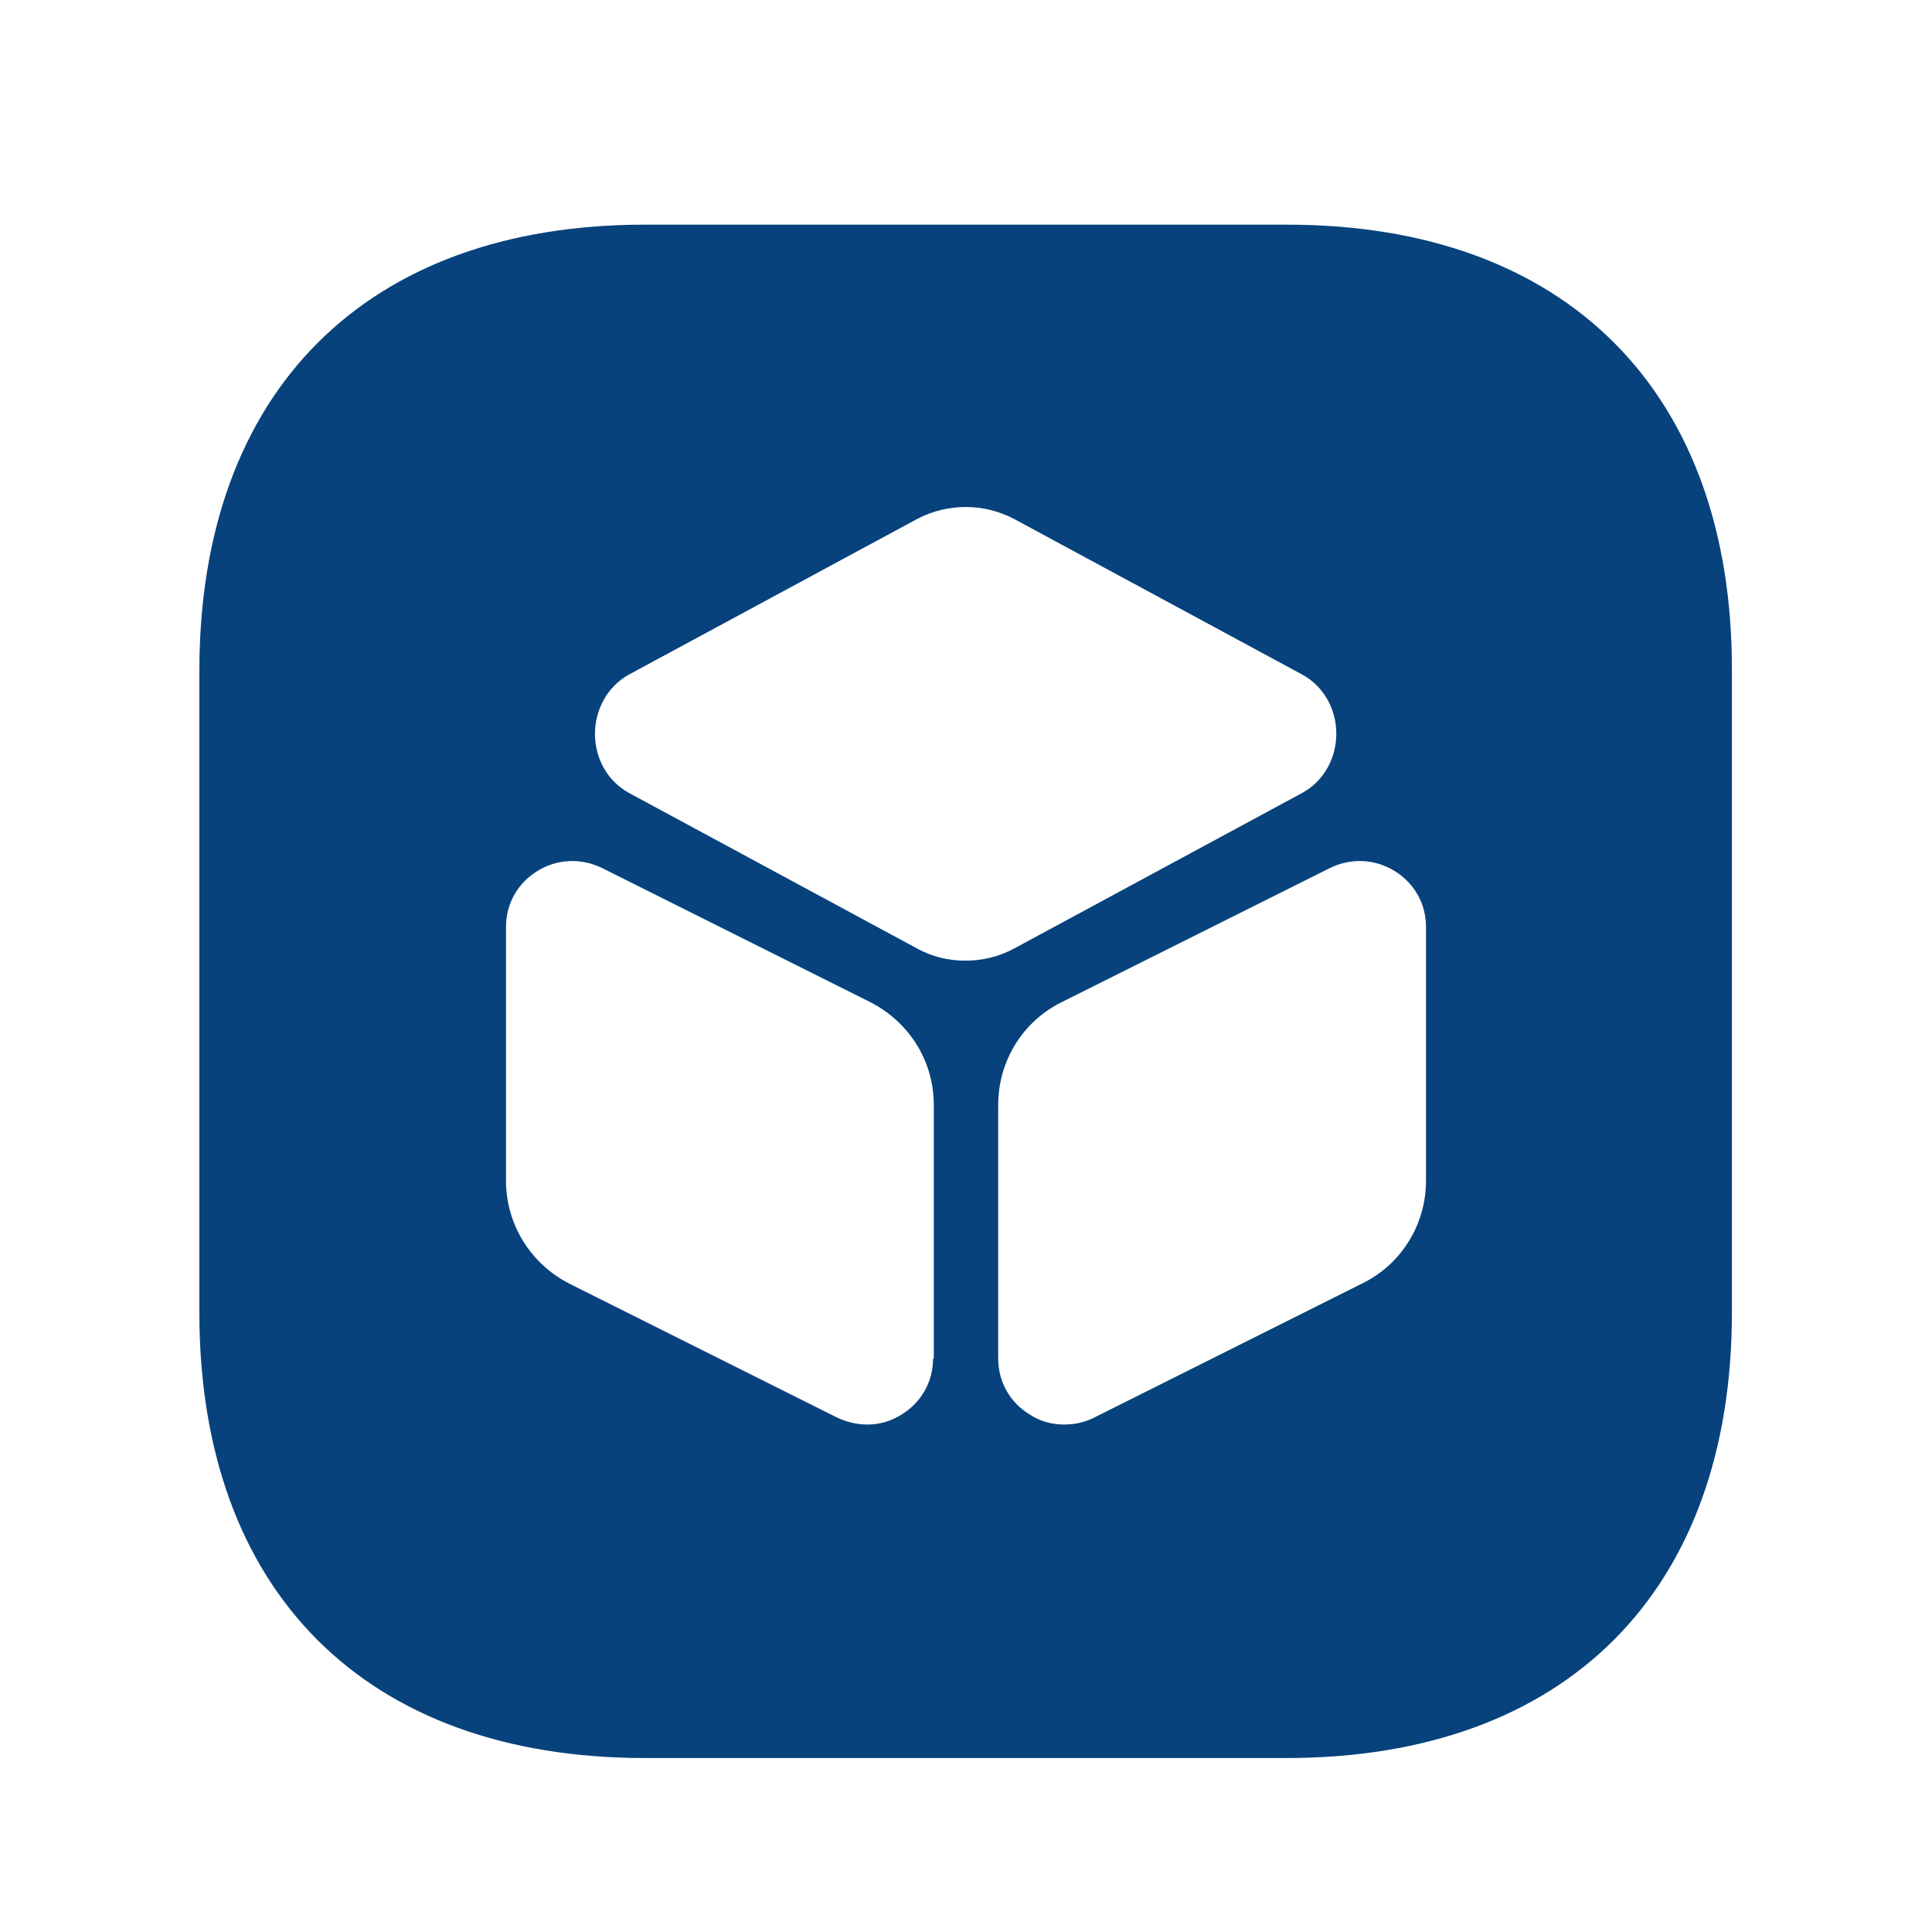 <svg width="21" height="21" viewBox="0 0 21 21" fill="none" xmlns="http://www.w3.org/2000/svg">
<path d="M13.992 2.442H7.008C3.975 2.442 2.167 4.259 2.167 7.292V14.267C2.167 17.3 3.975 19.109 7.008 19.109H13.983C17.017 19.109 18.825 17.3 18.825 14.267V7.292C18.833 4.259 17.025 2.442 13.992 2.442ZM10.142 14.767C10.142 15.017 10.017 15.242 9.8 15.375C9.683 15.45 9.558 15.484 9.425 15.484C9.317 15.484 9.208 15.459 9.1 15.409L6.183 13.95C5.767 13.734 5.5 13.309 5.5 12.834V10.075C5.5 9.825 5.625 9.6 5.842 9.467C6.058 9.334 6.317 9.325 6.542 9.434L9.458 10.892C9.883 11.109 10.15 11.534 10.15 12.009V14.767H10.142ZM9.967 10.309L6.833 8.617C6.608 8.492 6.467 8.25 6.467 7.975C6.467 7.709 6.608 7.459 6.833 7.334L9.967 5.642C10.3 5.467 10.692 5.467 11.025 5.642L14.158 7.334C14.383 7.459 14.525 7.7 14.525 7.975C14.525 8.25 14.383 8.492 14.158 8.617L11.025 10.309C10.858 10.4 10.675 10.442 10.492 10.442C10.308 10.442 10.133 10.4 9.967 10.309ZM15.5 12.834C15.5 13.309 15.233 13.742 14.808 13.95L11.892 15.409C11.792 15.459 11.683 15.484 11.567 15.484C11.433 15.484 11.308 15.45 11.192 15.375C10.975 15.242 10.85 15.017 10.85 14.767V12.009C10.85 11.534 11.117 11.1 11.542 10.892L14.458 9.434C14.683 9.325 14.942 9.334 15.158 9.467C15.375 9.6 15.5 9.825 15.5 10.075V12.834Z" fill="#07427C"/>
</svg>
